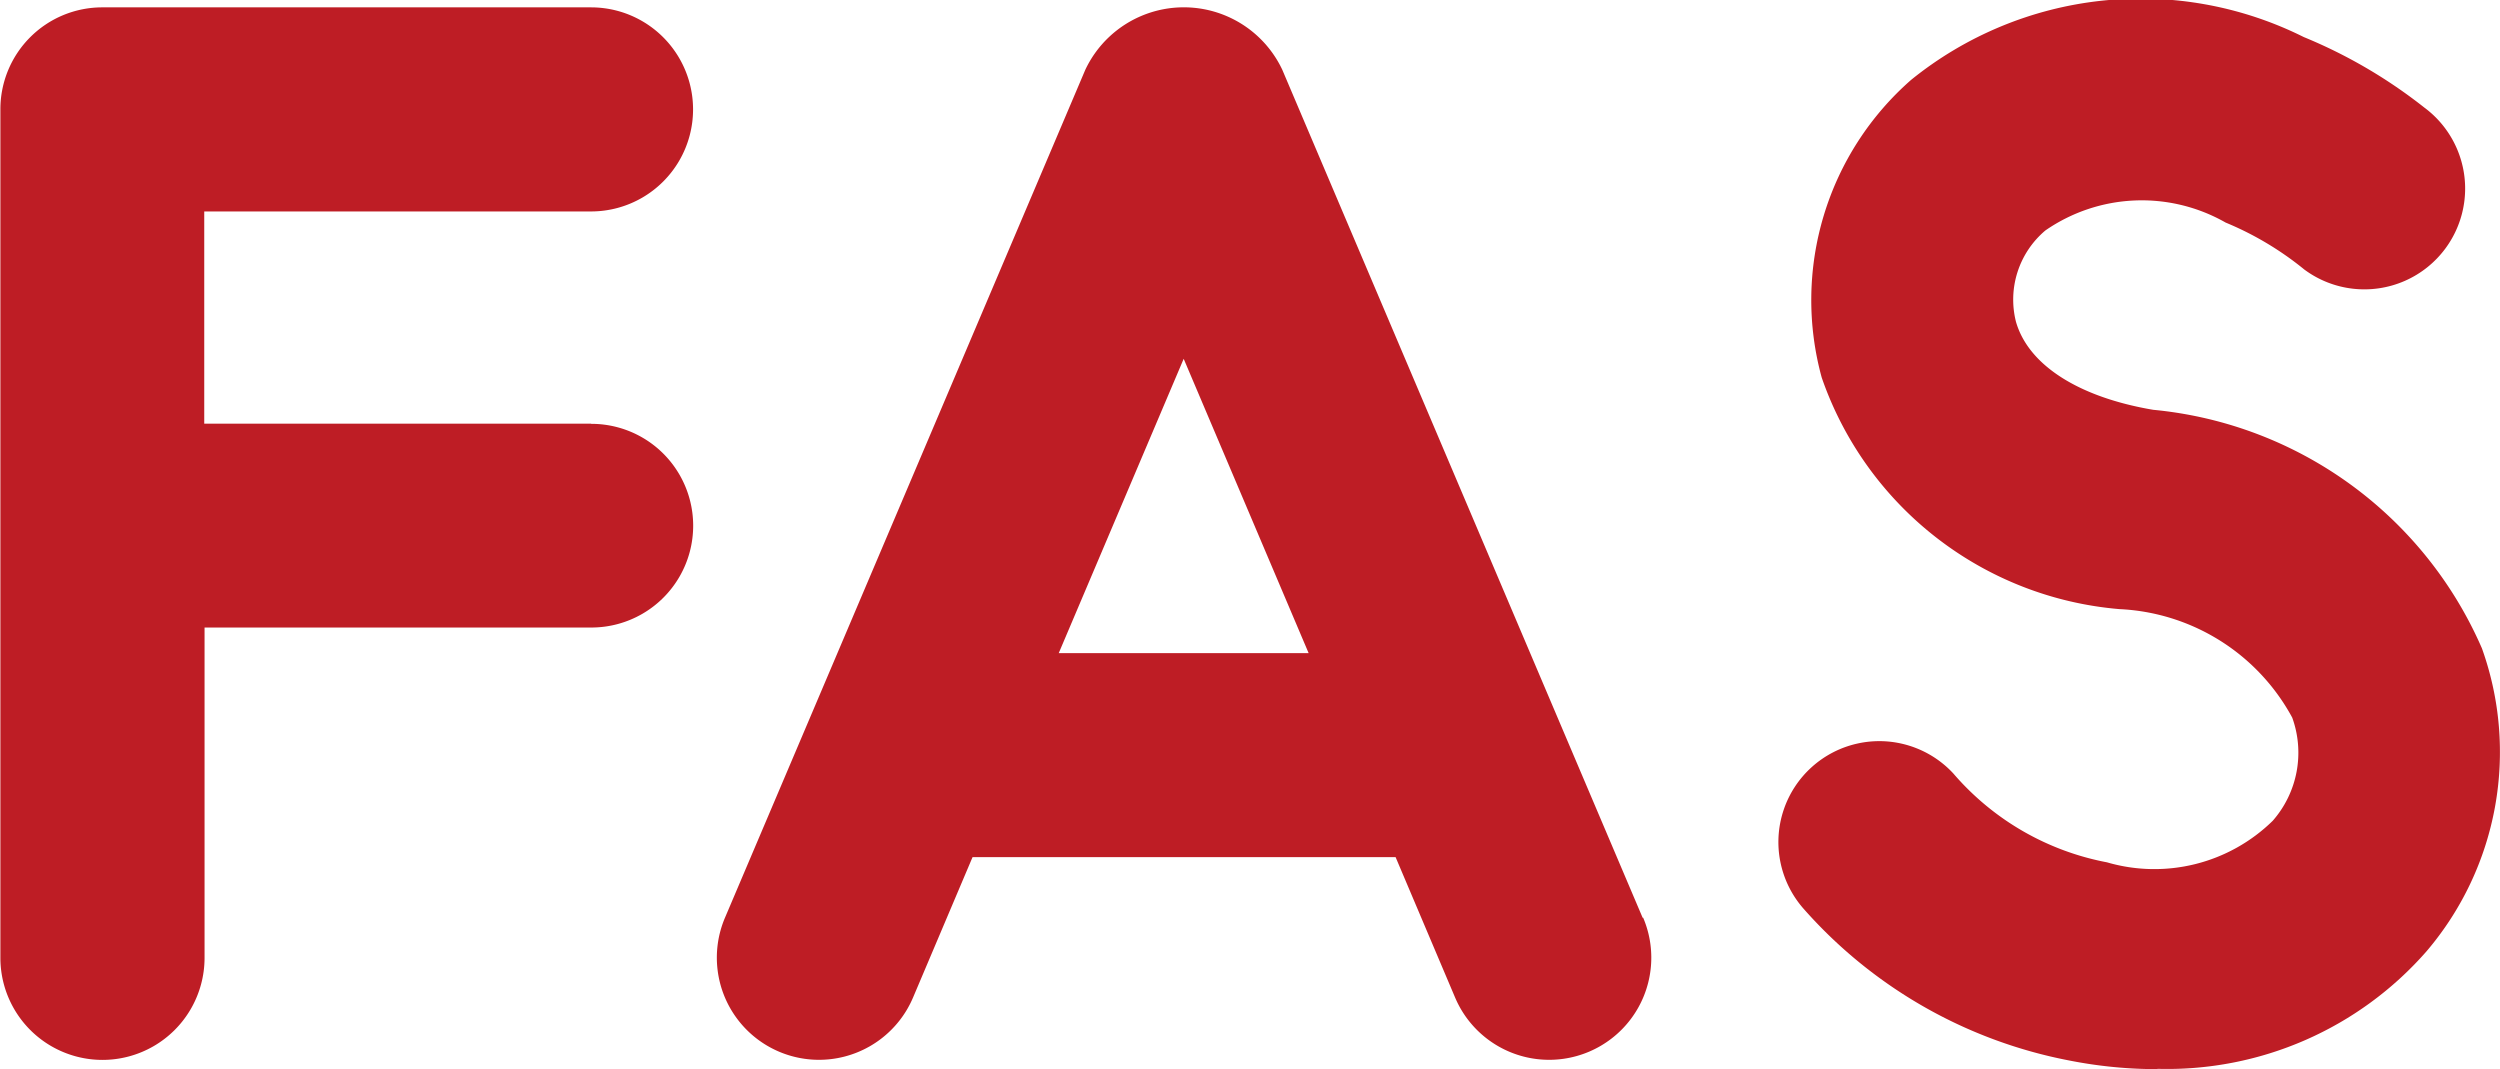 <svg xmlns="http://www.w3.org/2000/svg" width="31.911" height="13.646" viewBox="0 0 31.911 13.646">
  <g id="Сгруппировать_70" data-name="Сгруппировать 70" transform="translate(-1080.74 -1561.787)">
    <path id="Контур_26" data-name="Контур 26" d="M6153.574,3599.271l1.595-3.757,1.595,3.757Zm7.453,3.377-4.6-10.825a1.39,1.39,0,0,0-2.513,0l-4.6,10.825a1.3,1.3,0,0,0,2.4,1.02l.76-1.793h5.4l.76,1.793a1.3,1.3,0,0,0,2.4-1.02" transform="translate(-5059.32 -2029.147)" fill="#be1d25"/>
    <path id="Контур_27" data-name="Контур 27" d="M6160.006,3604.633a5.788,5.788,0,0,1-1.123-.11,6.04,6.04,0,0,1-3.4-1.945,1.288,1.288,0,0,1,1.919-1.718,3.428,3.428,0,0,0,1.96,1.133,2.159,2.159,0,0,0,2.116-.53,1.319,1.319,0,0,0,.249-1.317,2.647,2.647,0,0,0-2.206-1.385,4.413,4.413,0,0,1-3.8-2.956,3.737,3.737,0,0,1,1.142-3.8,4.659,4.659,0,0,1,5.011-.546,6.407,6.407,0,0,1,1.539.9,1.286,1.286,0,0,1-1.531,2.068,4.022,4.022,0,0,0-1.005-.6,2.161,2.161,0,0,0-2.3.1,1.154,1.154,0,0,0-.377,1.164c.157.554.8.965,1.753,1.126a5.1,5.1,0,0,1,4.195,3.044,3.922,3.922,0,0,1-.707,3.868,4.4,4.4,0,0,1-3.435,1.5" transform="translate(-5051.728 -2029.199)" fill="#be1d25"/>
    <path id="Контур_28" data-name="Контур 28" d="M6152.727,3596.342h-4.937v-2.709h4.937a1.3,1.3,0,0,0,0-2.605h-6.239a1.3,1.3,0,0,0-1.3,1.3v10.832a1.3,1.3,0,0,0,2.606,0v-4.216h4.937a1.3,1.3,0,0,0,0-2.6" transform="translate(-5064.443 -2029.147)" fill="#be1d25"/>
  </g>
</svg>
